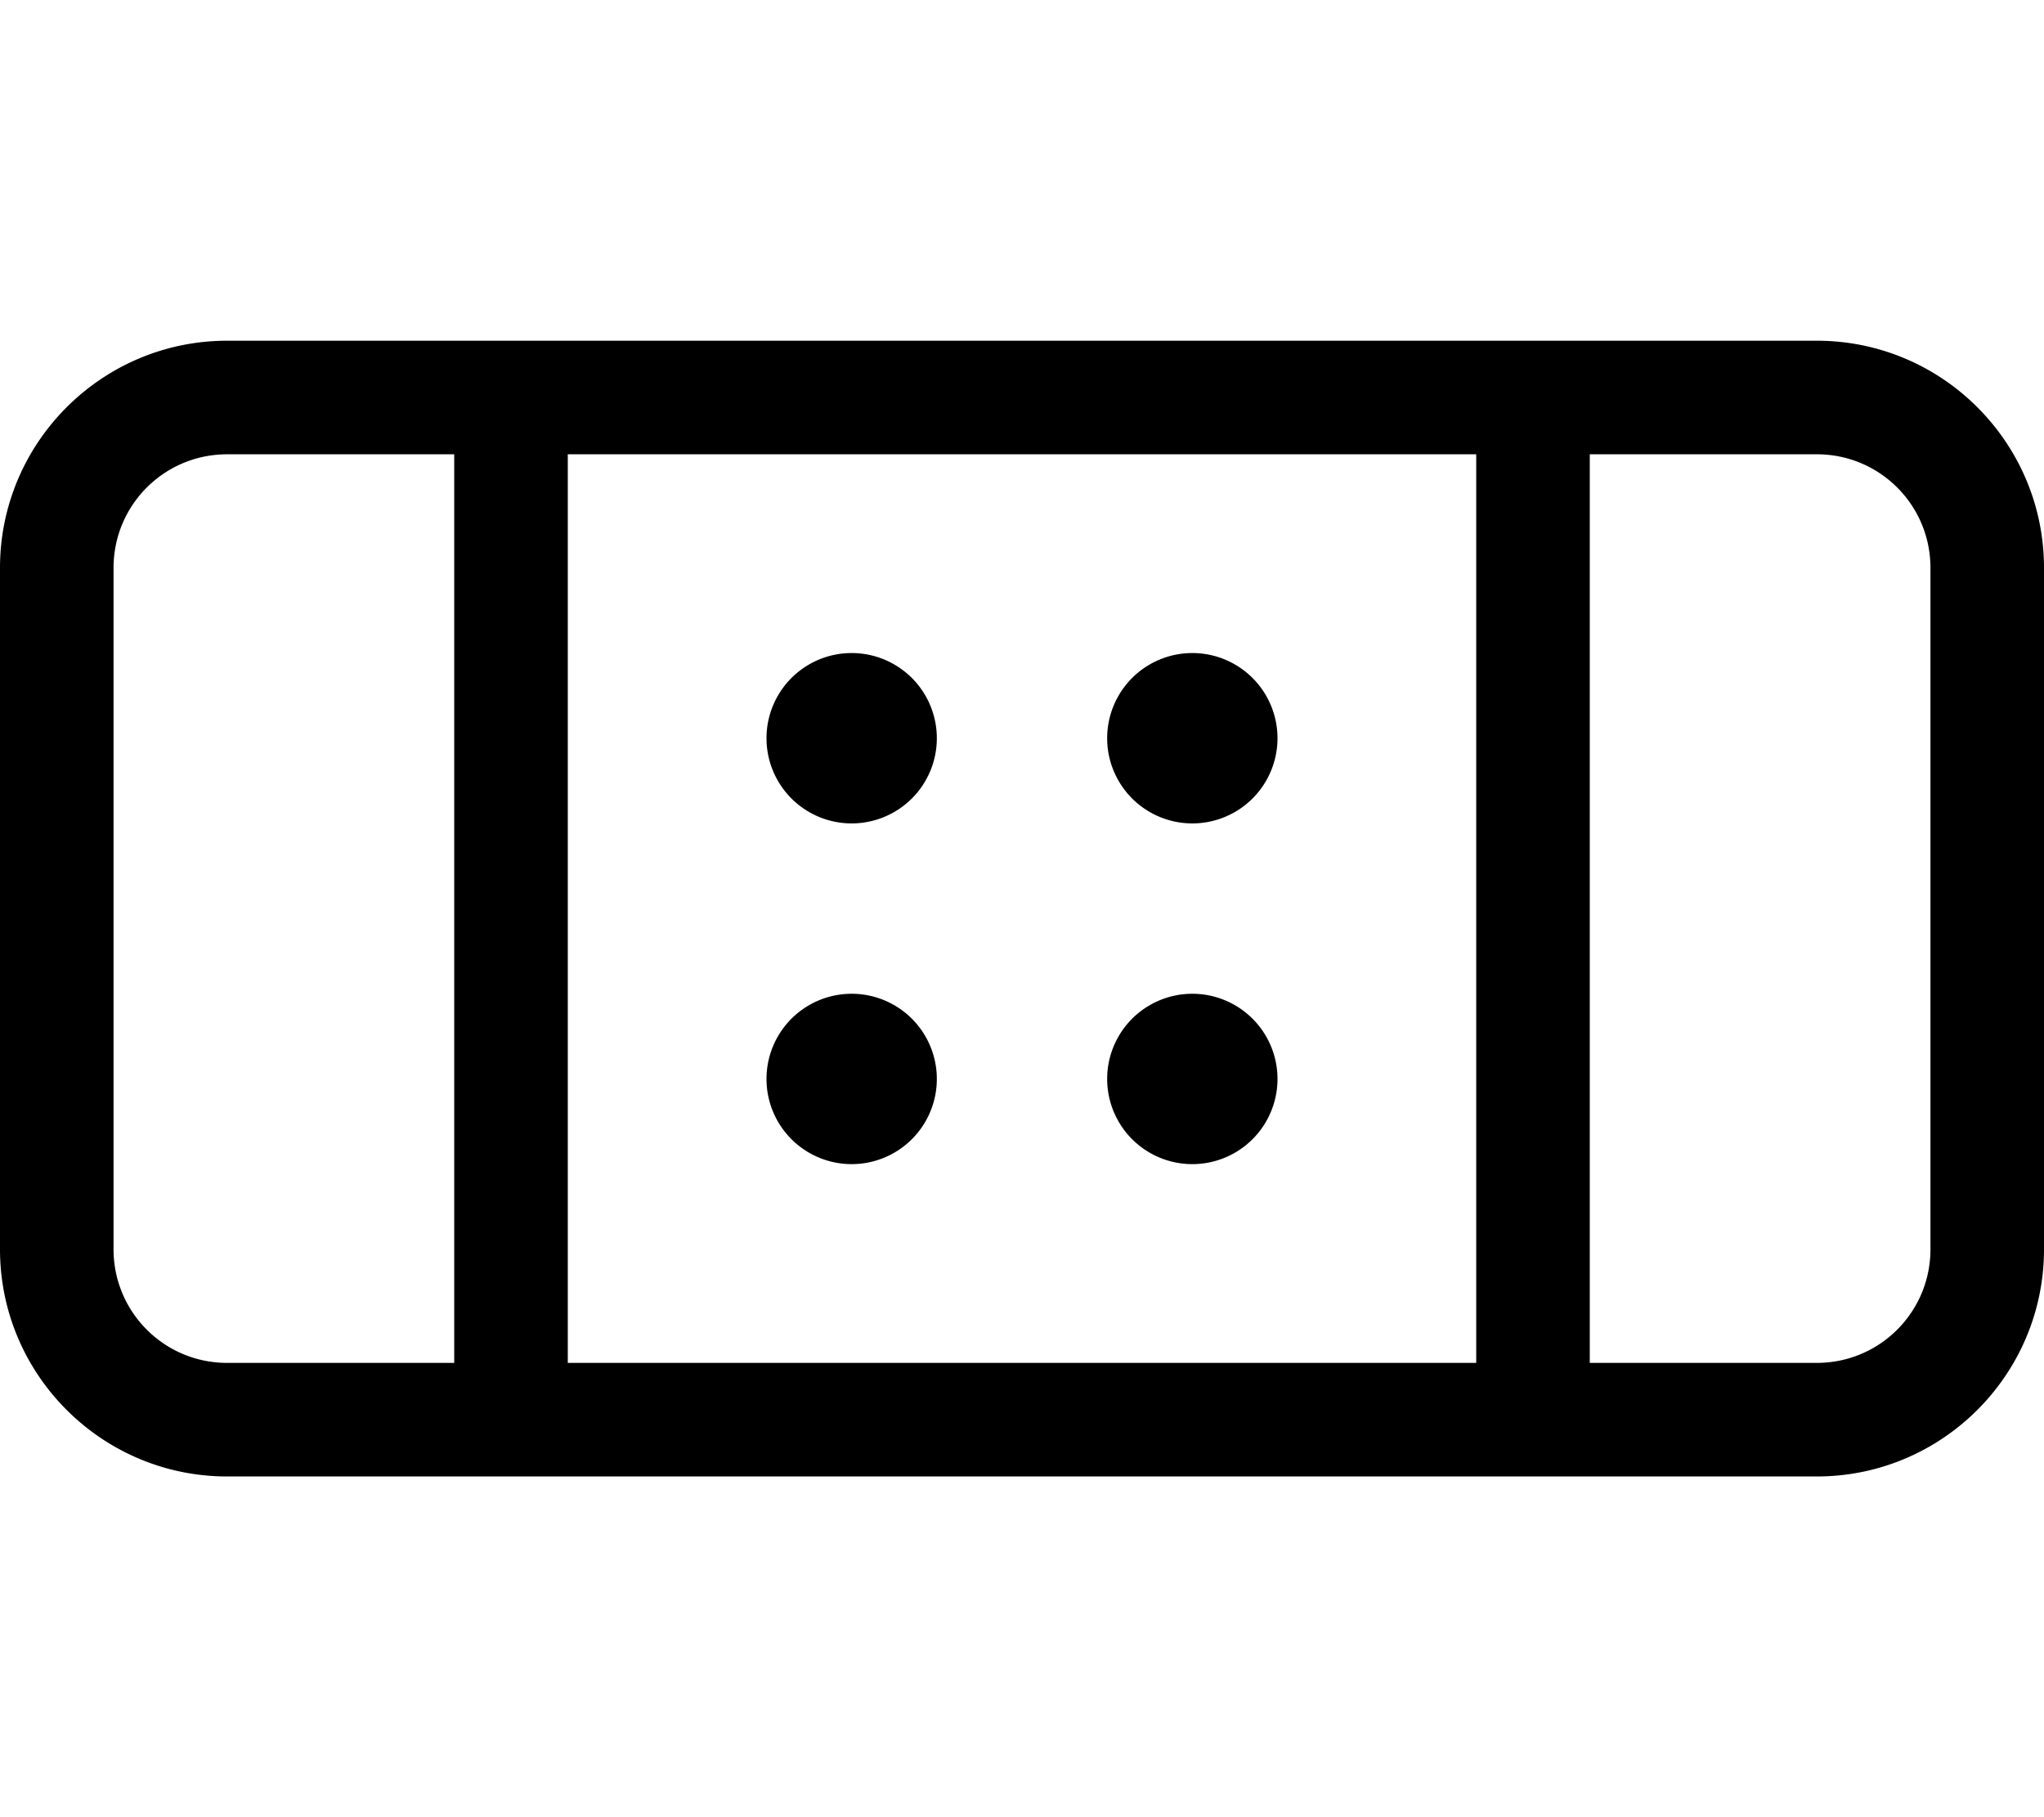 <svg xmlns="http://www.w3.org/2000/svg" viewBox="0 0 576 512"><!--! Font Awesome Pro 7.0.1 by @fontawesome - https://fontawesome.com License - https://fontawesome.com/license (Commercial License) Copyright 2025 Fonticons, Inc. --><path fill="currentColor" d="M448 128l0 256 64 0c17.7 0 32-14.3 32-32l0-192c0-17.7-14.3-32-32-32l-64 0zm-32 0l-256 0 0 256 256 0 0-256zM128 384l0-256-64 0c-17.7 0-32 14.3-32 32l0 192c0 17.7 14.3 32 32 32l64 0zm0-288l384 0c35.3 0 64 28.7 64 64l0 192c0 35.3-28.7 64-64 64L64 416c-35.3 0-64-28.7-64-64L0 160c0-35.3 28.7-64 64-64l64 0zm112 88a24 24 0 1 1 0 48 24 24 0 1 1 0-48zm72 24a24 24 0 1 1 48 0 24 24 0 1 1 -48 0zm-72 72a24 24 0 1 1 0 48 24 24 0 1 1 0-48zm72 24a24 24 0 1 1 48 0 24 24 0 1 1 -48 0z"/></svg>